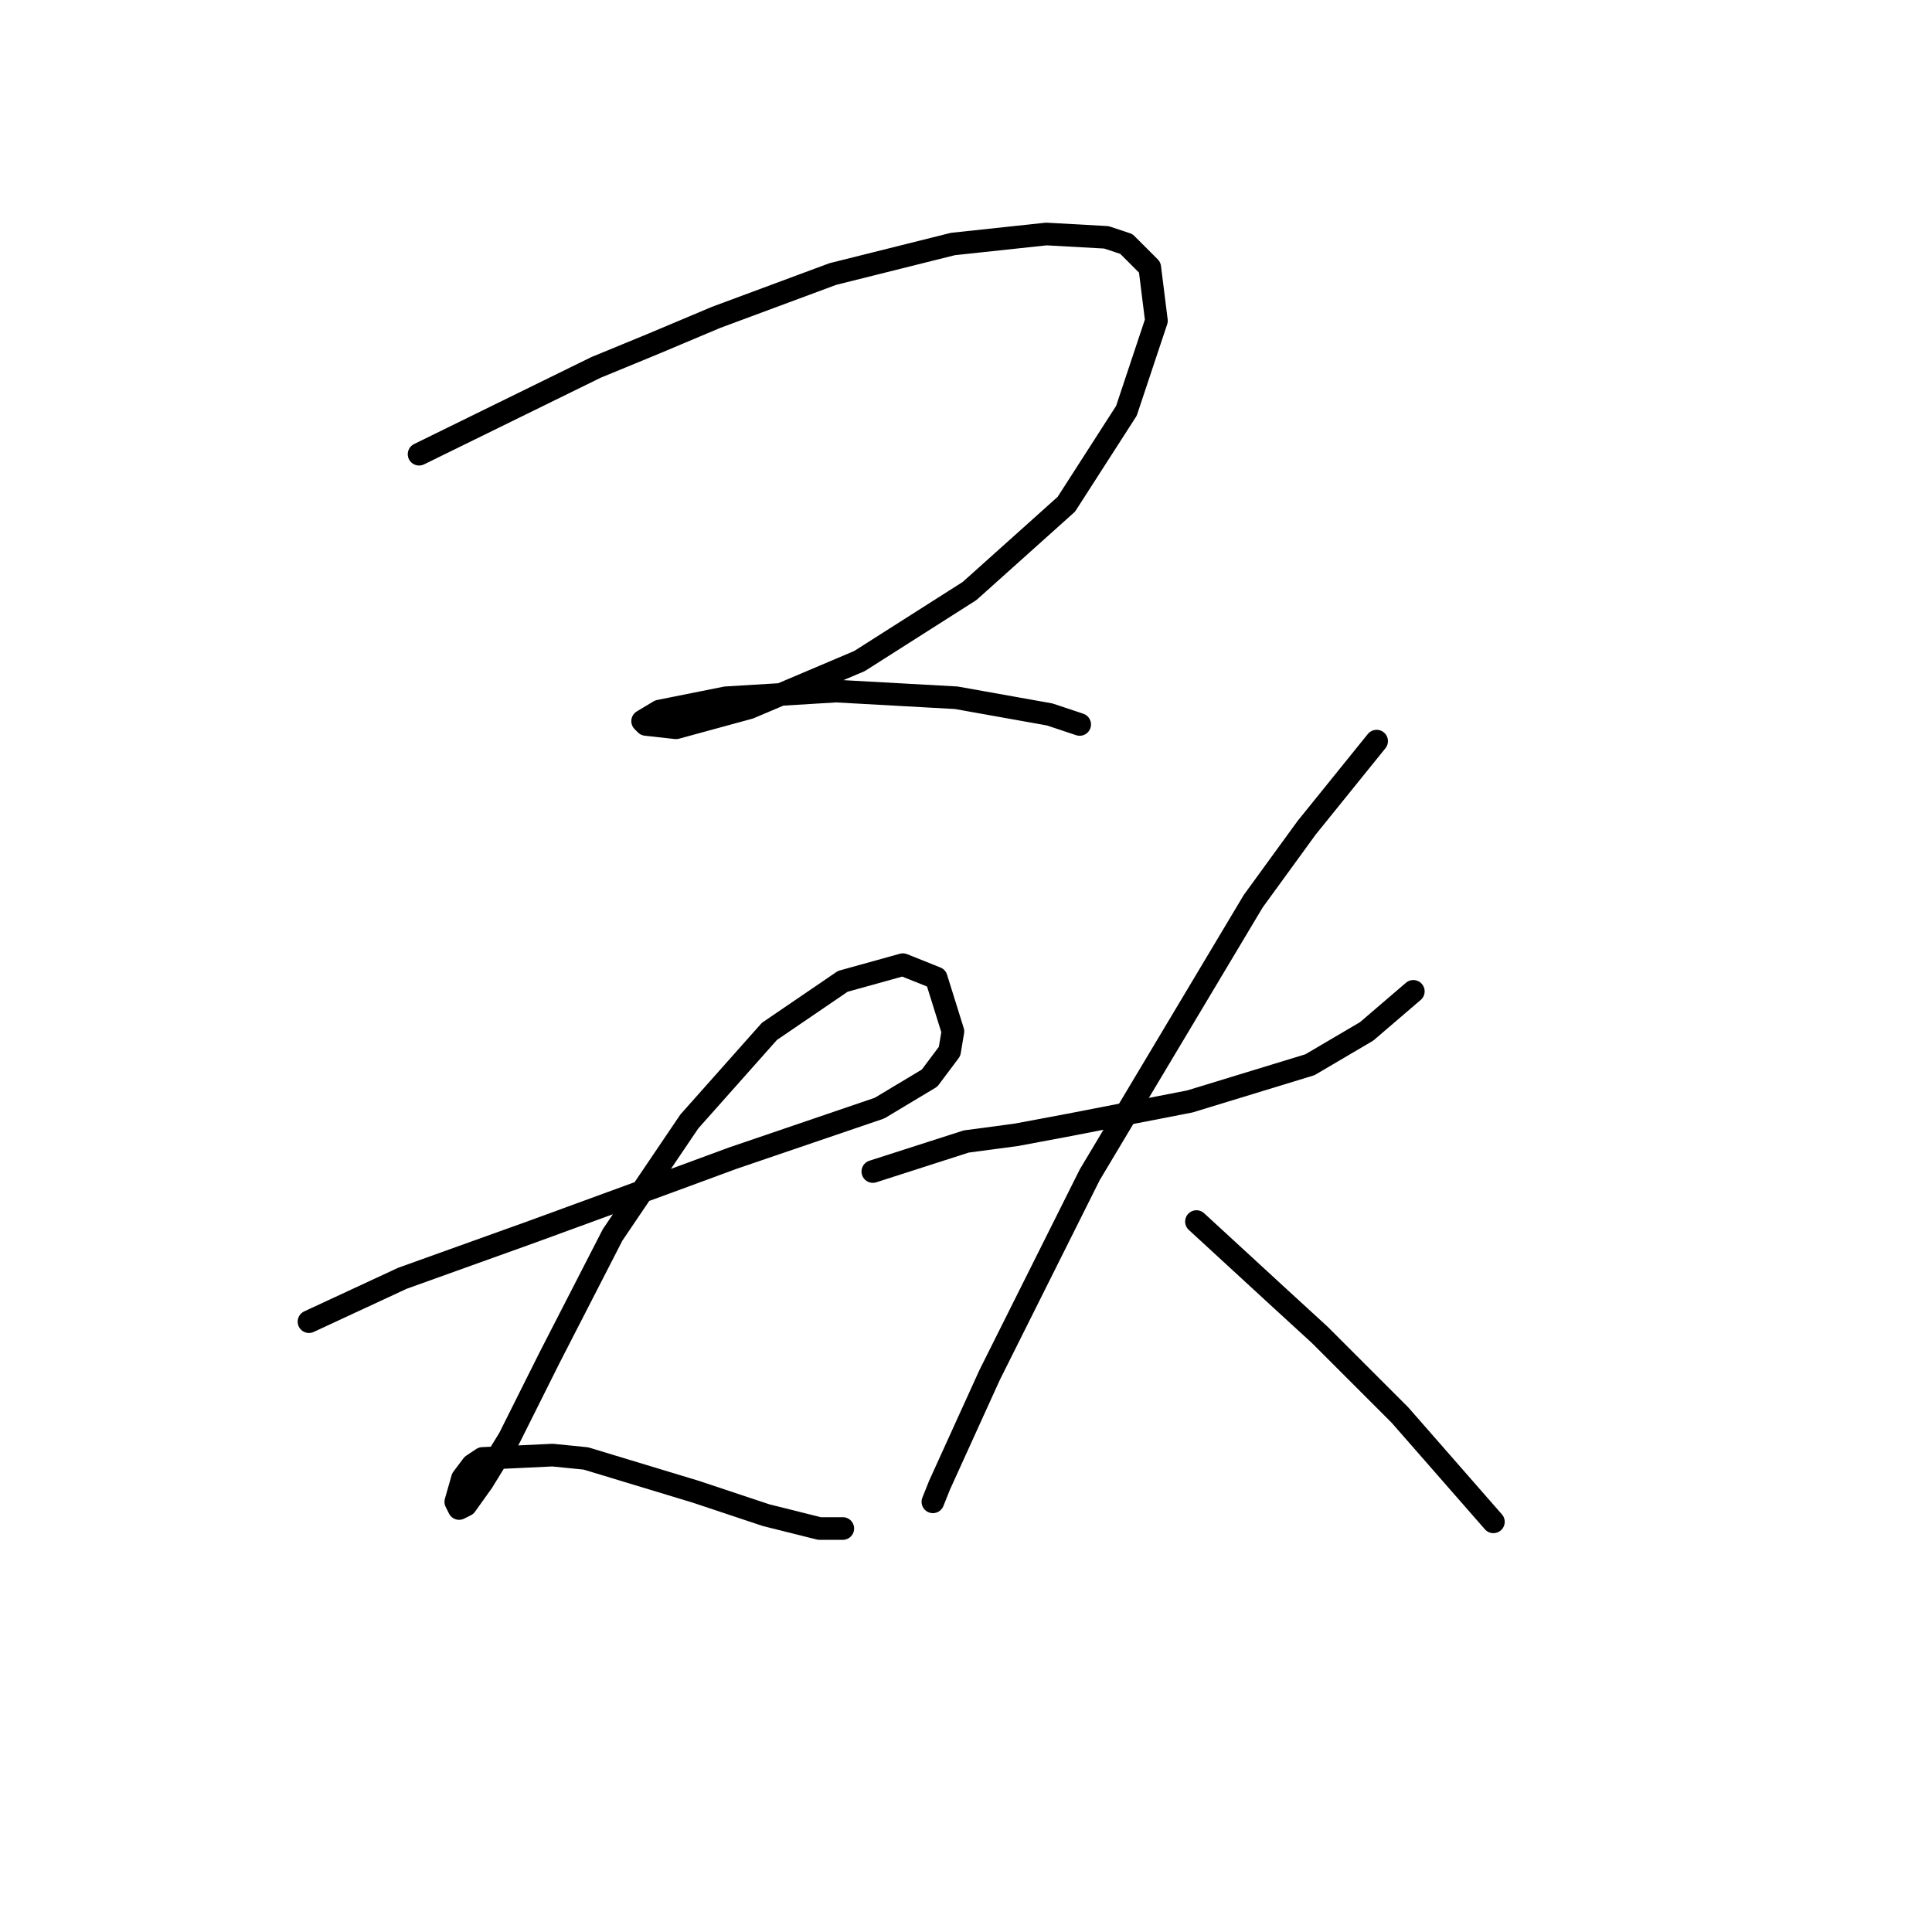 <?xml version="1.0" standalone="no"?>
    <svg width="256" height="256" xmlns="http://www.w3.org/2000/svg" version="1.1">
    <polyline stroke="black" stroke-width="3" stroke-linecap="round" fill="transparent" stroke-linejoin="round" points="55.531 60.184 78.962 48.69 86.477 45.595 94.877 42.058 110.35 36.311 126.265 32.332 138.644 31.006 146.601 31.448 149.254 32.332 152.348 35.427 153.232 42.5 149.254 54.437 141.296 66.815 128.476 78.309 113.887 87.593 99.298 93.782 89.572 96.435 85.593 95.993 85.151 95.551 87.362 94.224 96.203 92.456 110.792 91.572 126.707 92.456 139.086 94.667 143.064 95.993 143.064 95.993 " />
        <polyline stroke="black" stroke-width="3" stroke-linecap="round" fill="transparent" stroke-linejoin="round" points="40.942 175.126 53.321 169.379 70.562 163.19 88.688 156.559 97.087 153.464 116.539 146.833 123.171 142.854 125.823 139.317 126.265 136.665 124.055 129.591 119.634 127.823 111.676 130.033 101.95 136.665 91.34 148.601 81.172 163.632 72.773 179.989 67.468 190.599 63.931 196.346 61.72 199.441 60.836 199.883 60.394 198.999 61.278 195.904 62.605 194.136 63.931 193.252 73.215 192.81 77.636 193.252 92.224 197.673 101.508 200.767 108.582 202.536 111.676 202.536 111.676 202.536 " />
        <polyline stroke="black" stroke-width="3" stroke-linecap="round" fill="transparent" stroke-linejoin="round" points="115.655 155.232 128.033 151.254 134.665 150.369 141.738 149.043 157.653 145.949 173.568 141.086 181.084 136.665 187.273 131.36 187.273 131.36 " />
        <polyline stroke="black" stroke-width="3" stroke-linecap="round" fill="transparent" stroke-linejoin="round" points="182.41 98.203 173.126 109.697 166.053 119.423 144.391 155.674 134.223 176.01 131.128 182.2 124.497 196.788 123.613 198.999 123.613 198.999 " />
        <polyline stroke="black" stroke-width="3" stroke-linecap="round" fill="transparent" stroke-linejoin="round" points="158.537 161.864 169.59 172.032 174.895 176.895 180.2 182.2 185.505 187.505 197.883 201.651 197.883 201.651 " />
        </svg>